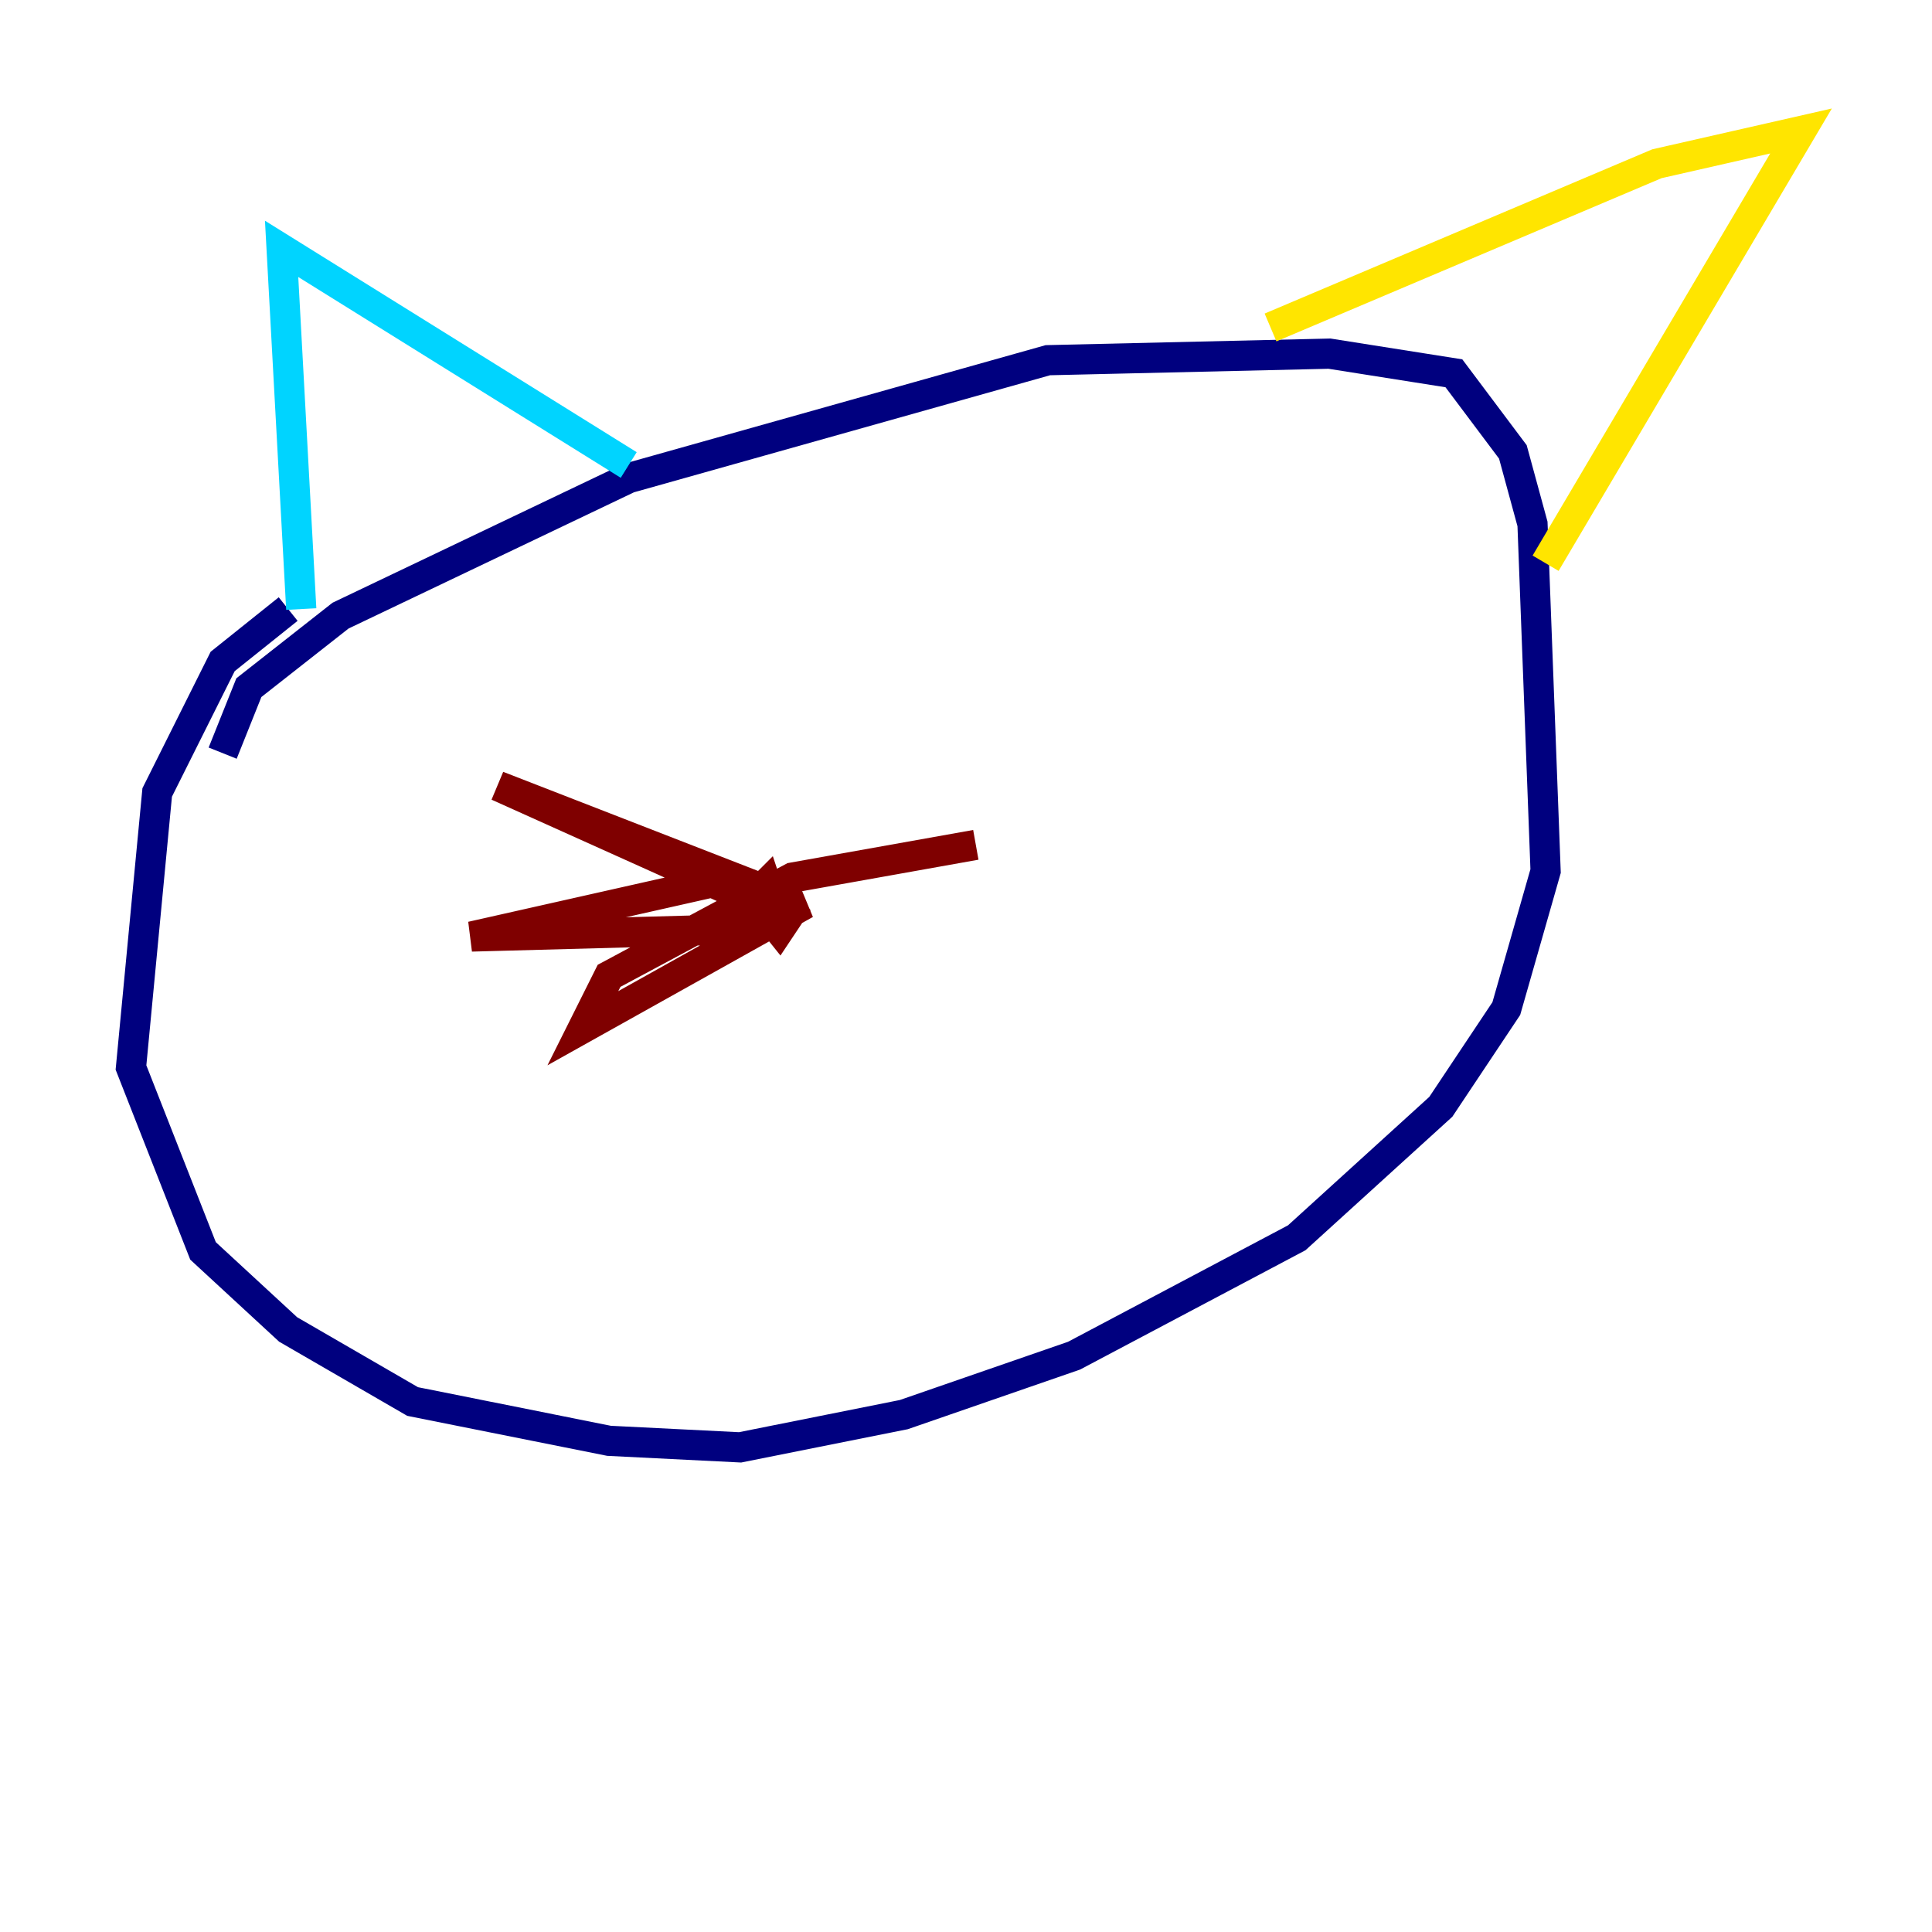 <?xml version="1.0" encoding="utf-8" ?>
<svg baseProfile="tiny" height="128" version="1.2" viewBox="0,0,128,128" width="128" xmlns="http://www.w3.org/2000/svg" xmlns:ev="http://www.w3.org/2001/xml-events" xmlns:xlink="http://www.w3.org/1999/xlink"><defs /><polyline fill="none" points="14.752,49.898 16.488,45.559 22.563,40.786 41.654,31.675 69.424,23.864 88.081,23.43 96.325,24.732 100.231,29.939 101.532,34.712 102.4,57.709 99.797,66.82 95.458,73.329 85.912,82.007 71.159,89.817 59.878,93.722 49.031,95.891 40.352,95.458 27.336,92.854 19.091,88.081 13.451,82.875 8.678,70.725 10.414,52.502 14.752,43.824 19.091,40.352" stroke="#00007f" stroke-width="2" /><polyline fill="none" points="19.959,40.352 18.658,16.488 41.654,30.807" stroke="#00d4ff" stroke-width="2" /><polyline fill="none" points="84.176,21.695 109.776,10.848 119.322,8.678 102.4,37.315" stroke="#ffe500" stroke-width="2" /><polyline fill="none" points="49.031,60.312 51.634,59.01 52.502,60.312 51.634,61.614 49.898,59.444 50.766,58.576 51.2,59.878 50.332,59.878 32.976,52.068 48.597,58.142 31.241,62.047 47.295,61.614 53.37,59.878 38.617,68.122 40.352,64.651 52.502,58.142 64.651,55.973" stroke="#7f0000" stroke-width="2" /></svg>